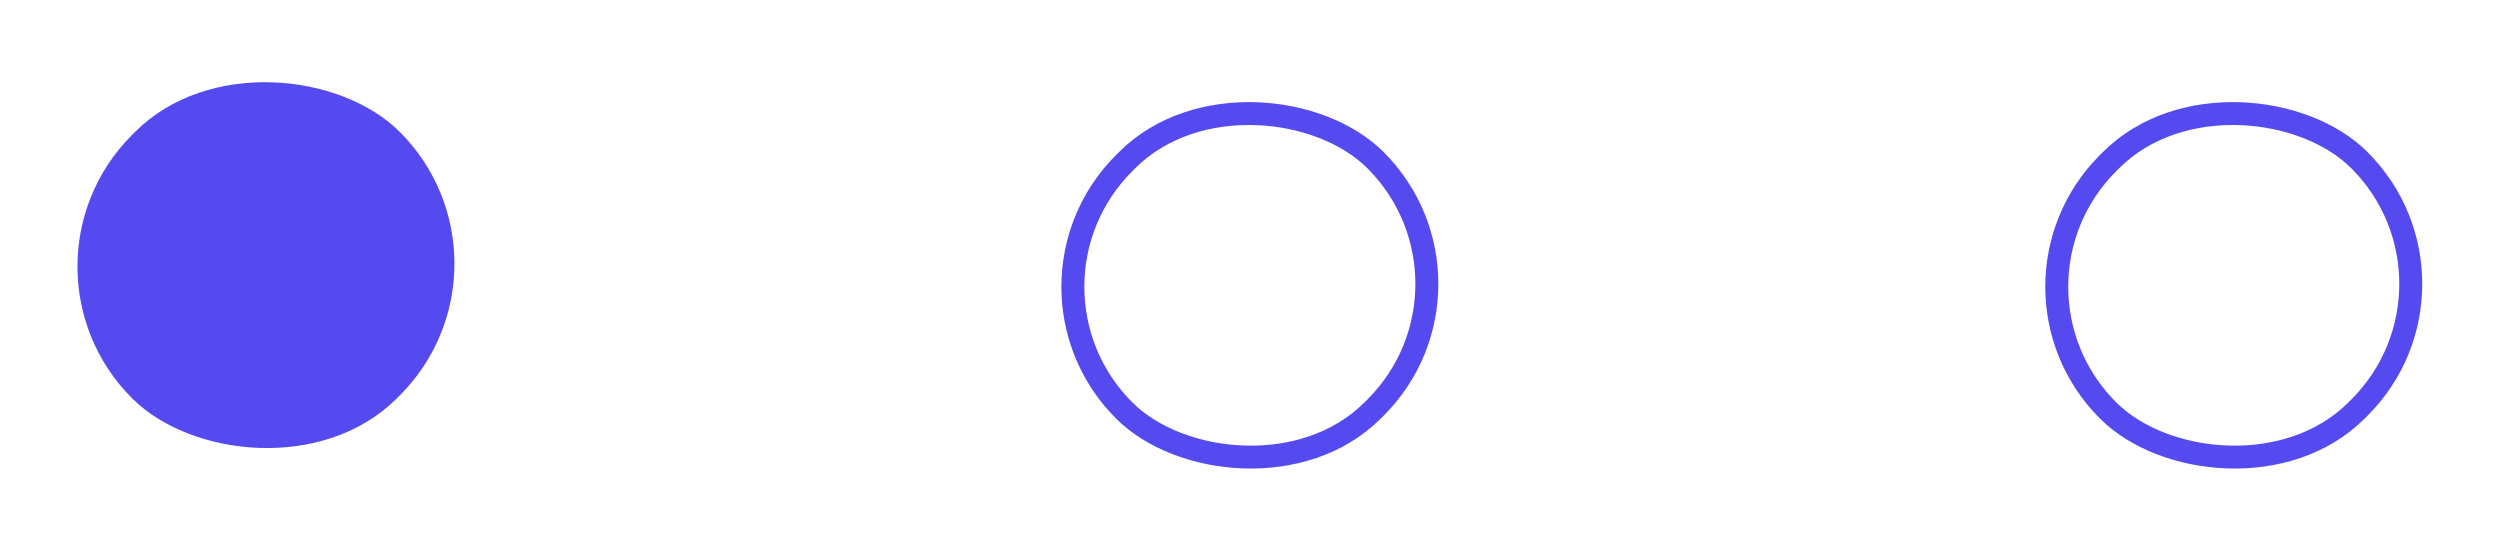 <svg width="109" height="24" viewBox="0 0 109 24" fill="none" xmlns="http://www.w3.org/2000/svg">
<g id="promotional page nav">
<rect id="Rectangle 96" width="16.468" height="16.288" rx="8.144" transform="matrix(0.708 -0.706 0.708 0.706 0 11.623)" fill="#554AF0"/>
<rect id="Rectangle 97" x="0.708" width="15.467" height="15.289" rx="7.644" transform="matrix(0.708 -0.706 0.708 0.706 43.105 13.003)" stroke="#554AF0"/>
<rect id="Rectangle 98" x="0.708" width="15.467" height="15.289" rx="7.644" transform="matrix(0.708 -0.706 0.708 0.706 86.003 13.003)" stroke="#554AF0"/>
</g>
</svg>
